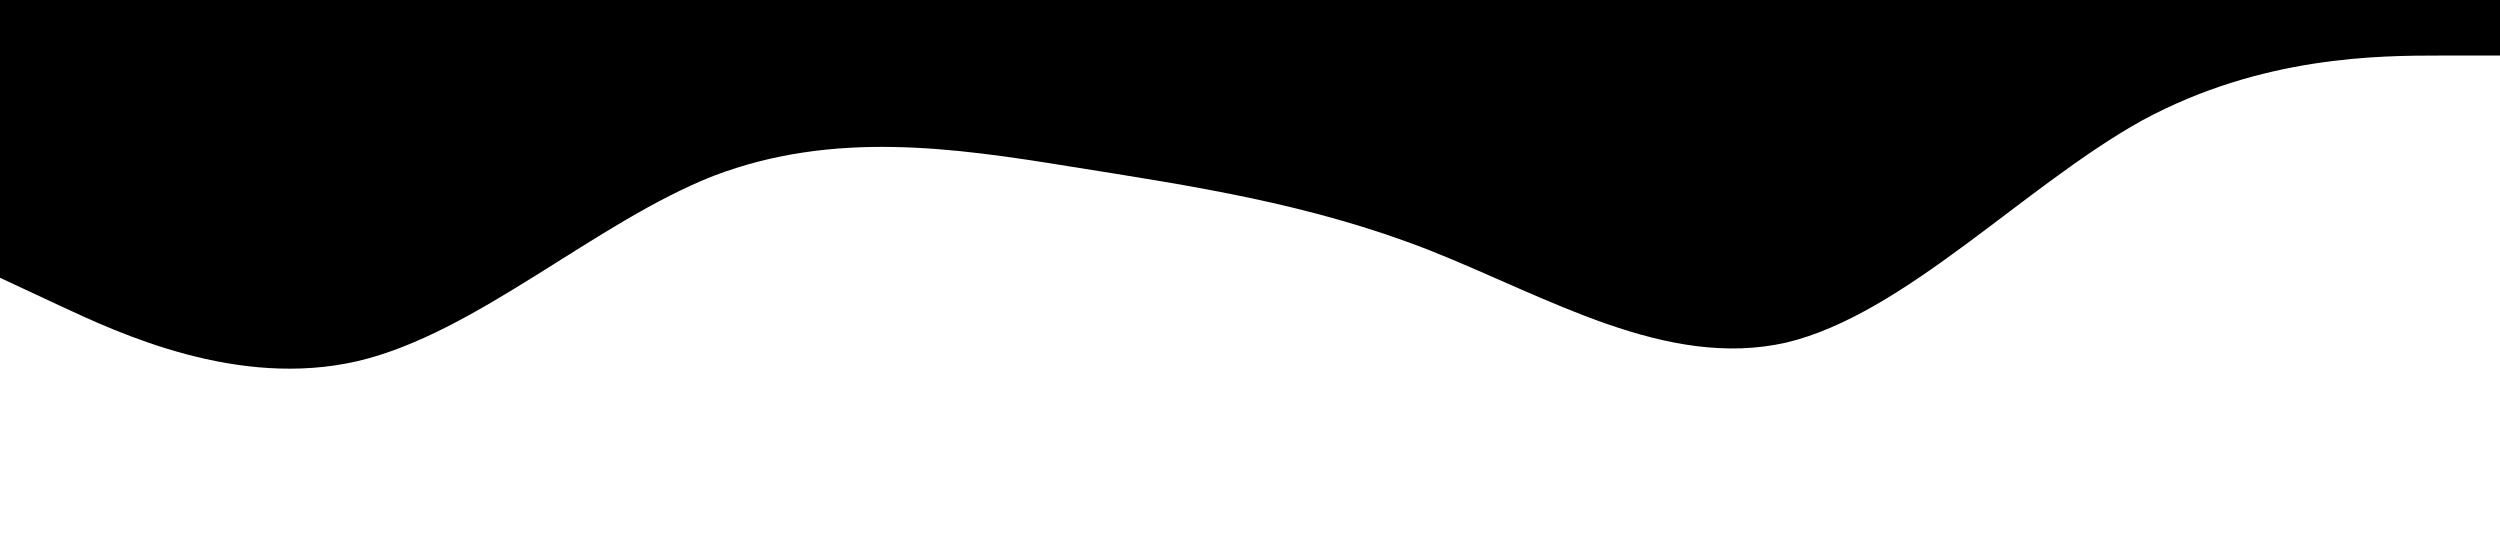  <svg xmlns="http://www.w3.org/2000/svg" viewBox="0 0 1440 320">
                    <path
                        fill="#000"
                        fill-opacity="1"
                        d="M0,160L34.3,176C68.6,192,137,224,206,208C274.3,192,343,128,411,101.3C480,75,549,85,617,96C685.7,107,754,117,823,144C891.4,171,960,213,1029,197.3C1097.1,181,1166,107,1234,69.3C1302.9,32,1371,32,1406,32L1440,32L1440,0L1405.7,0C1371.4,0,1303,0,1234,0C1165.7,0,1097,0,1029,0C960,0,891,0,823,0C754.3,0,686,0,617,0C548.6,0,480,0,411,0C342.9,0,274,0,206,0C137.1,0,69,0,34,0L0,0Z"
                    ></path>
                </svg>